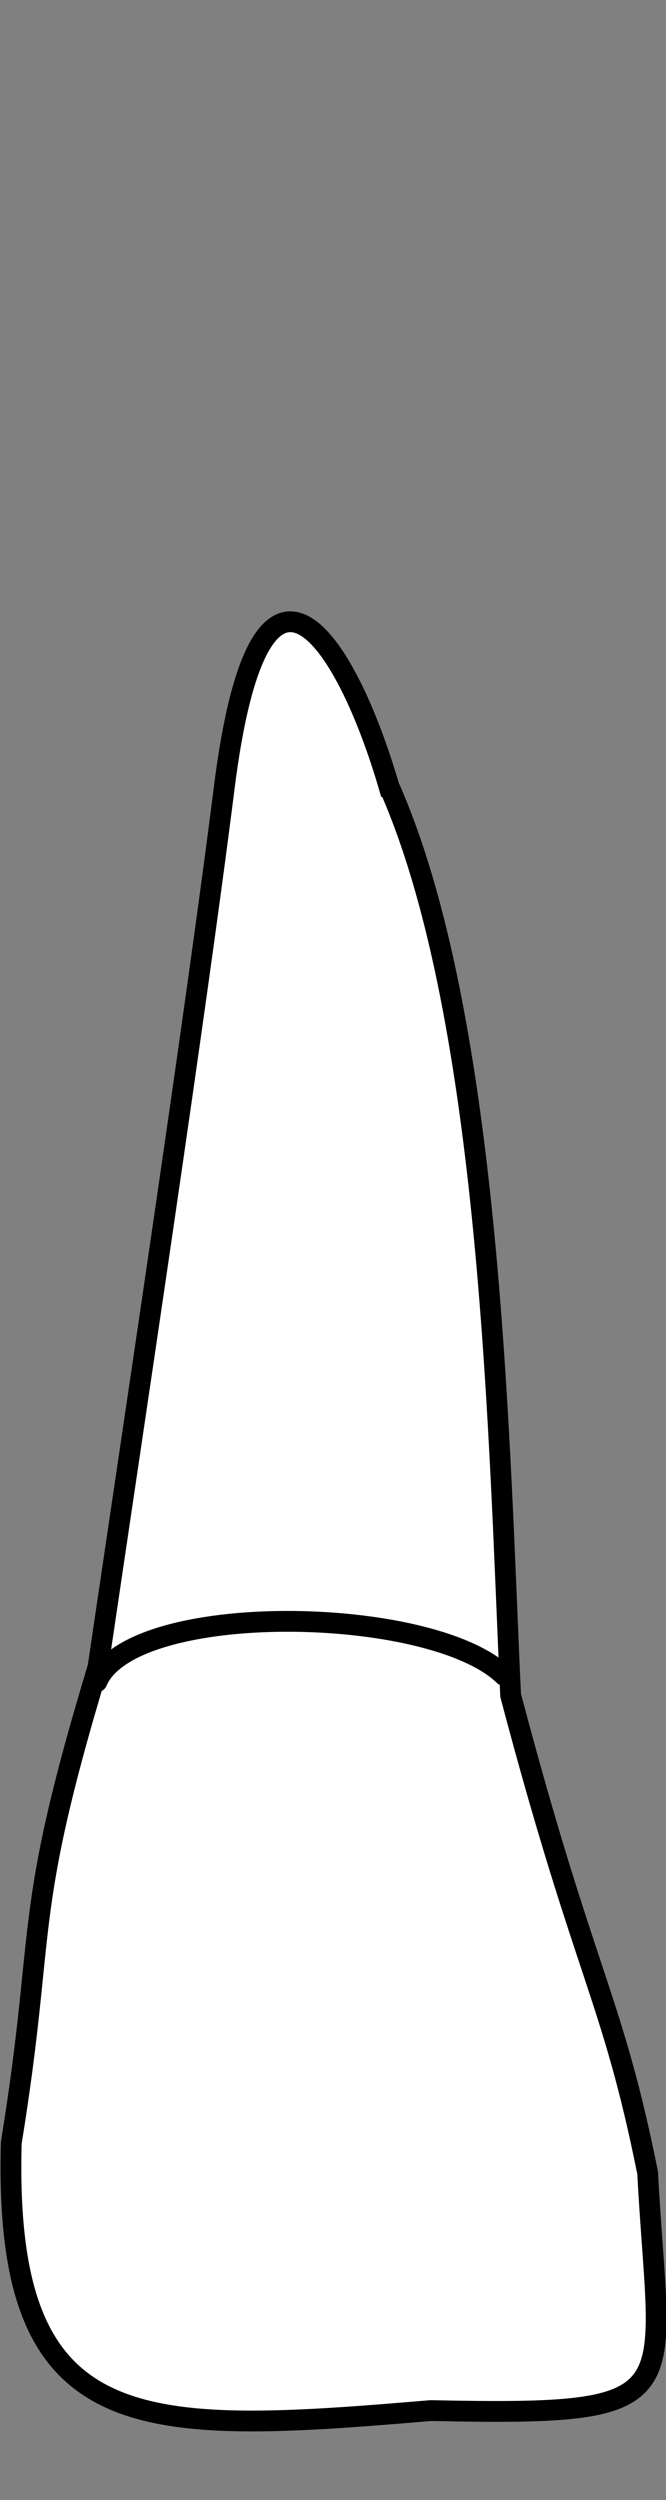 <?xml version="1.0" encoding="UTF-8" standalone="no"?>
<svg
   width="32"
   height="120"
   viewBox="0 0 32 120"
   version="1.1"
   id="svg8"
   inkscape:version="1.2 (dc2aedaf03, 2022-05-15)"
   sodipodi:docname="maxilla_b_1.svg"
   xmlns:inkscape="http://www.inkscape.org/namespaces/inkscape"
   xmlns:sodipodi="http://sodipodi.sourceforge.net/DTD/sodipodi-0.dtd"
   xmlns="http://www.w3.org/2000/svg"
   xmlns:svg="http://www.w3.org/2000/svg"
   xmlns:rdf="http://www.w3.org/1999/02/22-rdf-syntax-ns#"
   xmlns:cc="http://creativecommons.org/ns#"
   xmlns:dc="http://purl.org/dc/elements/1.1/">
  <rect x="0" y="0" width="32" height="120" fill="#808080" stroke="none"/>
  <defs
     id="defs2" />
  <sodipodi:namedview
     id="base"
     pagecolor="#ffffff"
     bordercolor="#666666"
     borderopacity="1.0"
     inkscape:pageopacity="0.0"
     inkscape:pageshadow="2"
     inkscape:zoom="5.6"
     inkscape:cx="-24.821429"
     inkscape:cy="63.392857"
     inkscape:document-units="mm"
     inkscape:current-layer="layer4"
     inkscape:document-rotation="0"
     showgrid="false"
     inkscape:snap-global="false"
     inkscape:window-width="1920"
     inkscape:window-height="1094"
     inkscape:window-x="-11"
     inkscape:window-y="-11"
     inkscape:window-maximized="1"
     inkscape:showpageshadow="2"
     inkscape:pagecheckerboard="0"
     inkscape:deskcolor="#d1d1d1">
    <inkscape:grid
       type="xygrid"
       id="grid884"
       originx="-1.0190031e-05"
       originy="-2.4196785e-06" />
    <sodipodi:guide
       id="guide1093"
       orientation="1084.724,0"
       position="-344.707,188.137"
       inkscape:locked="false" />
    <sodipodi:guide
       id="guide1095"
       orientation="0,755.906"
       position="-344.707,-896.587"
       inkscape:locked="false" />
    <sodipodi:guide
       id="guide1097"
       orientation="-1084.724,0"
       position="411.199,-896.587"
       inkscape:locked="false" />
    <sodipodi:guide
       id="guide1099"
       orientation="0,-755.906"
       position="411.199,188.137"
       inkscape:locked="false" />
    <sodipodi:guide
       id="guide2864"
       orientation="93.944,0"
       position="33.246,-259.395"
       inkscape:locked="false" />
  </sodipodi:namedview>
  <g
     style="display:inline"
     inkscape:groupmode="layer"
     id="layer4"
     inkscape:label="歯"
     transform="translate(-96.204,-22.028)">
    <g
       id="g1460"
       style="fill:#ffffff;stroke-width:0.279;stroke-dasharray:none"
       transform="matrix(3.58,0,0,3.58,-263.309,-190.375)">
      <path
         id="path1420"
         style="display:inline;opacity:1;fill:#ffffff;stroke:#000000;stroke-width:0.279;stroke-linecap:butt;stroke-linejoin:miter;stroke-dasharray:none;stroke-opacity:1"
         d="m 105.644,69.878 c -0.579,-1.982 -1.738,-3.801 -2.216,0.046 -0.384,3.034 -1.181,8.312 -1.69,11.759 -1.035,3.416 -0.684,3.418 -1.164,6.377 -0.108,3.964 1.672,3.928 5.629,3.591 3.554,0.074 3.071,-0.136 2.912,-3.187 -0.482,-2.395 -0.836,-2.611 -1.839,-6.402 -0.153,-3.223 -0.244,-9.056 -1.631,-12.184 z"
         sodipodi:nodetypes="ccccccccc" />
      <path
         id="path1430"
         style="fill:#ffffff;stroke:#000000;stroke-width:0.279;stroke-linecap:round;stroke-linejoin:round;stroke-dasharray:none;stroke-opacity:1"
         d="m 101.723,81.879 c 0.463,-1.096 4.485,-1.036 5.467,-0.083"
         sodipodi:nodetypes="cc" />
    </g>
  </g>
</svg>
